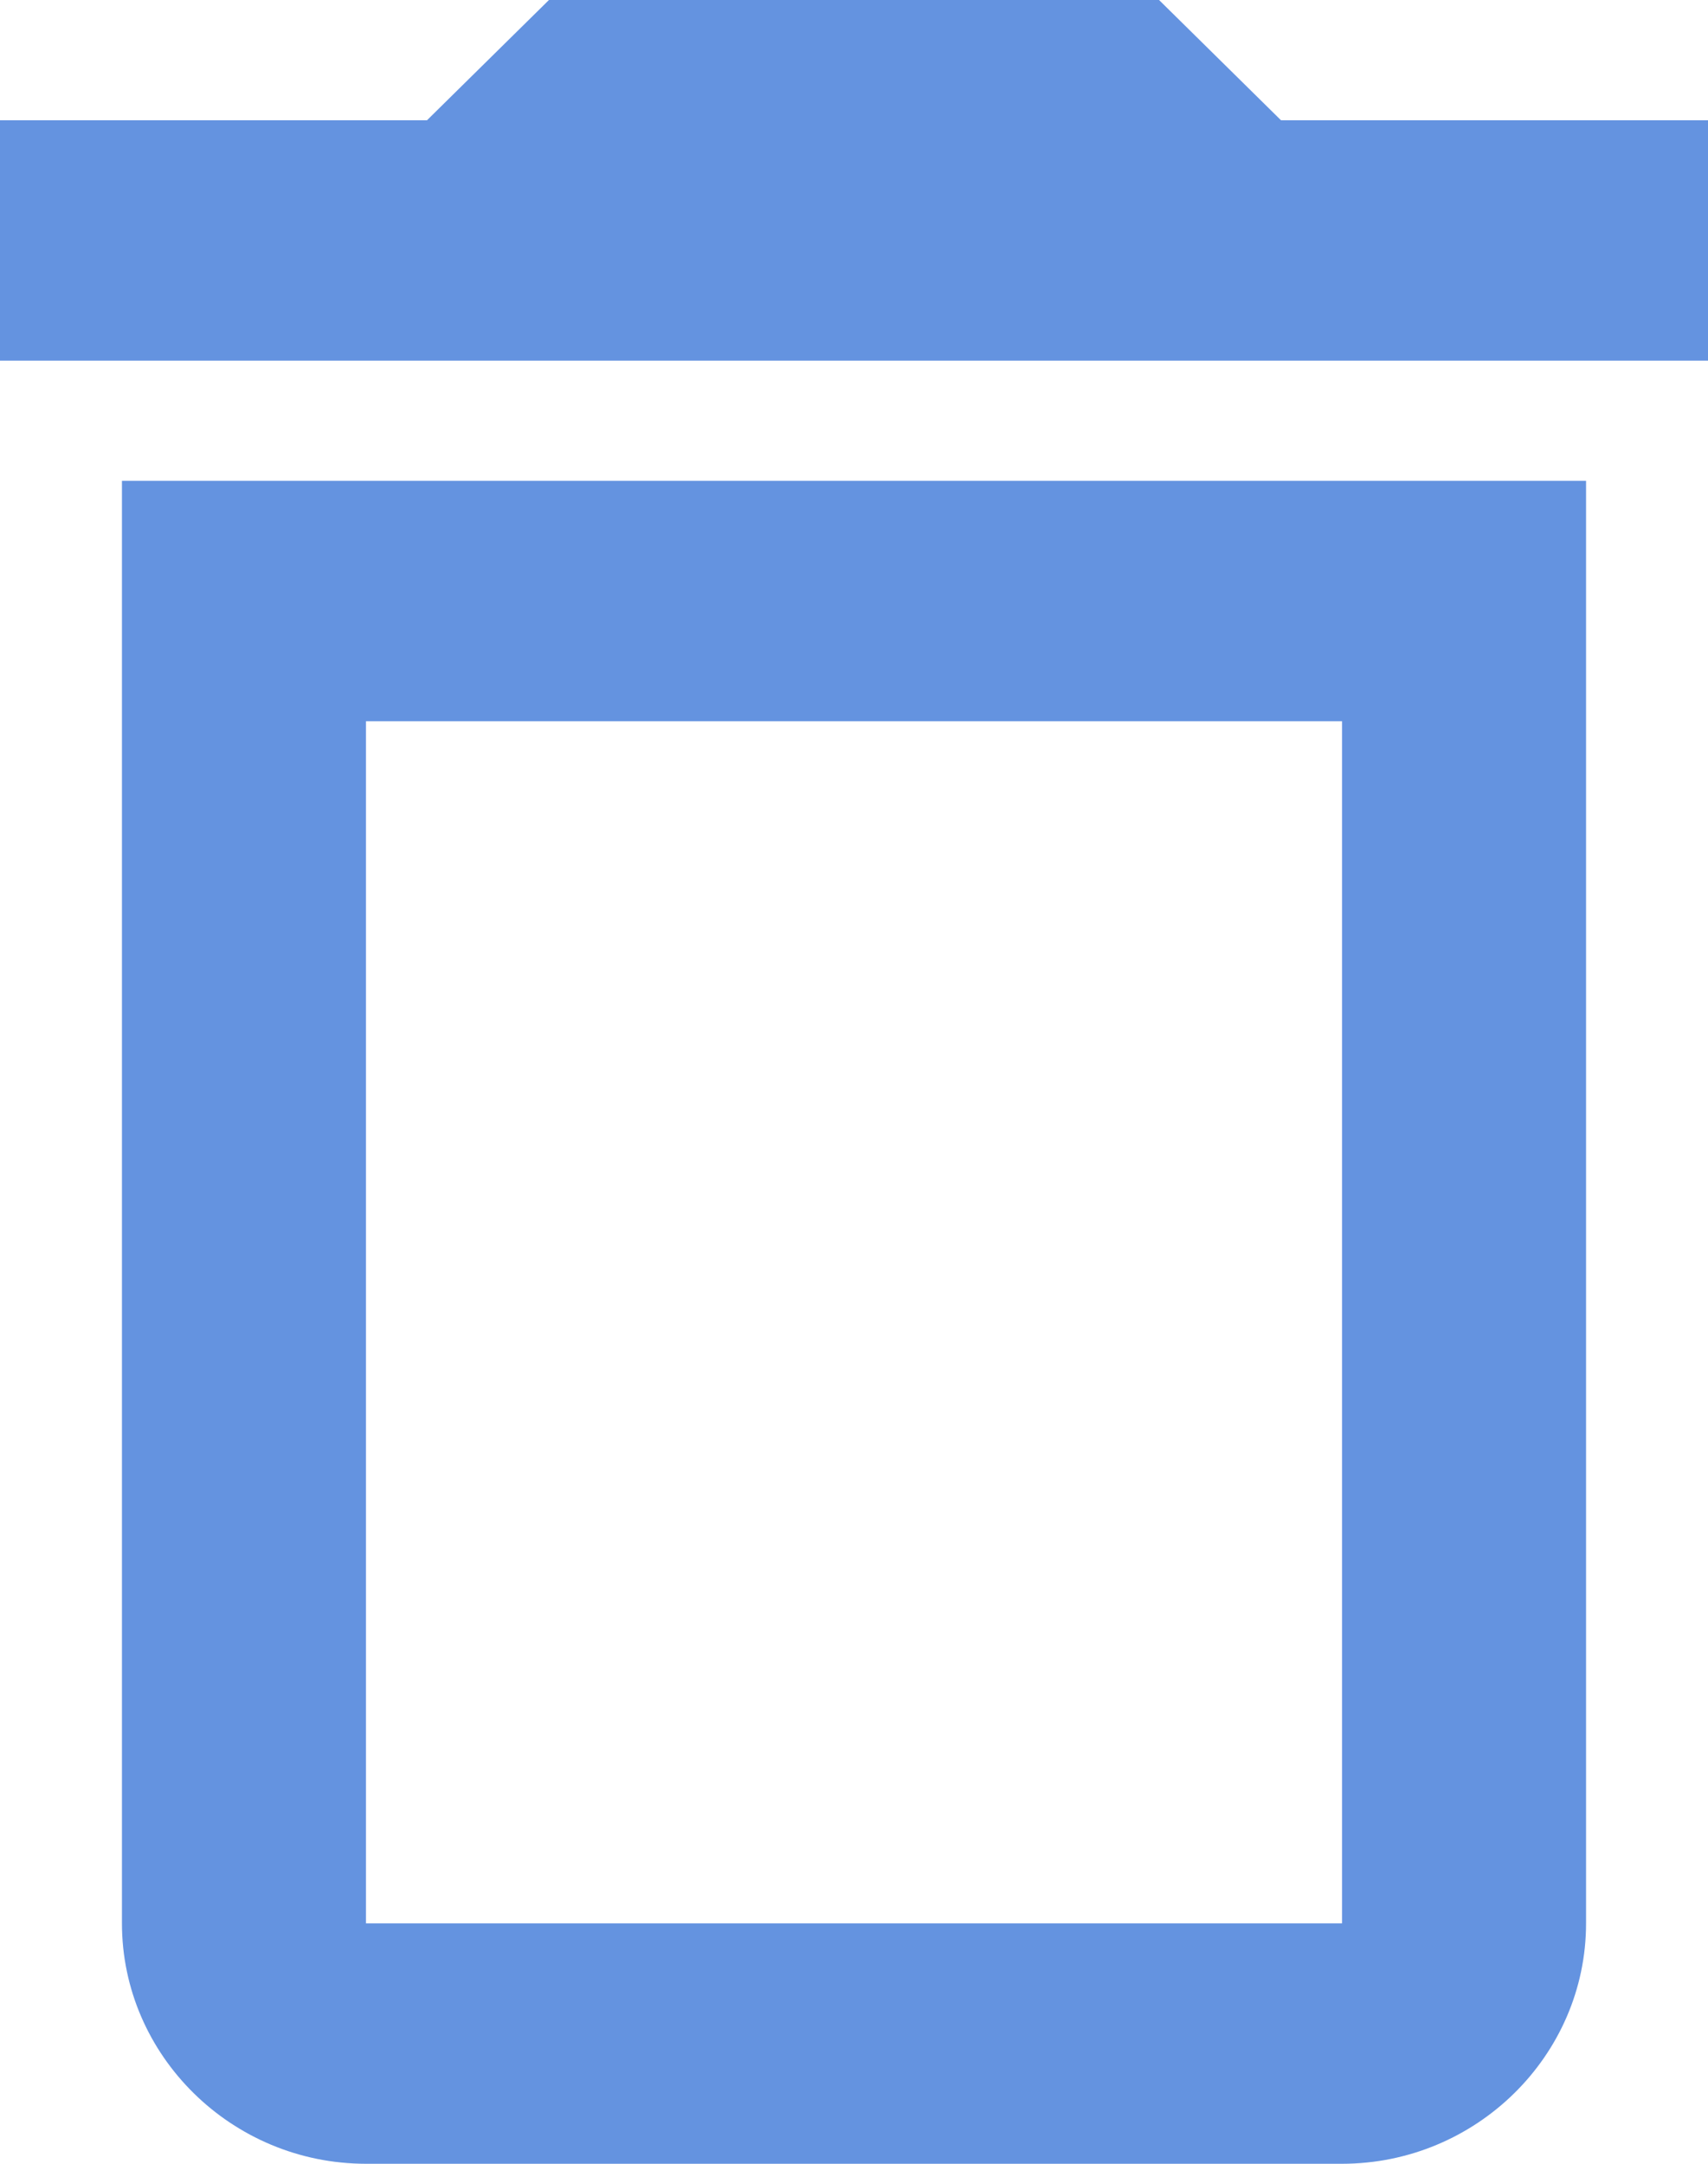 <svg width="15" height="19" viewBox="0 0 15 19" fill="none" xmlns="http://www.w3.org/2000/svg">
<path d="M1.071 16.889C1.071 18.05 2.036 19 3.214 19H11.786C12.964 19 13.929 18.05 13.929 16.889V4.222H1.071V16.889ZM3.214 6.333H11.786V16.889H3.214V6.333ZM11.25 1.056L10.179 0H4.821L3.75 1.056H0V3.167H15V1.056H11.25Z" fill="#6493E0"/>
</svg>
